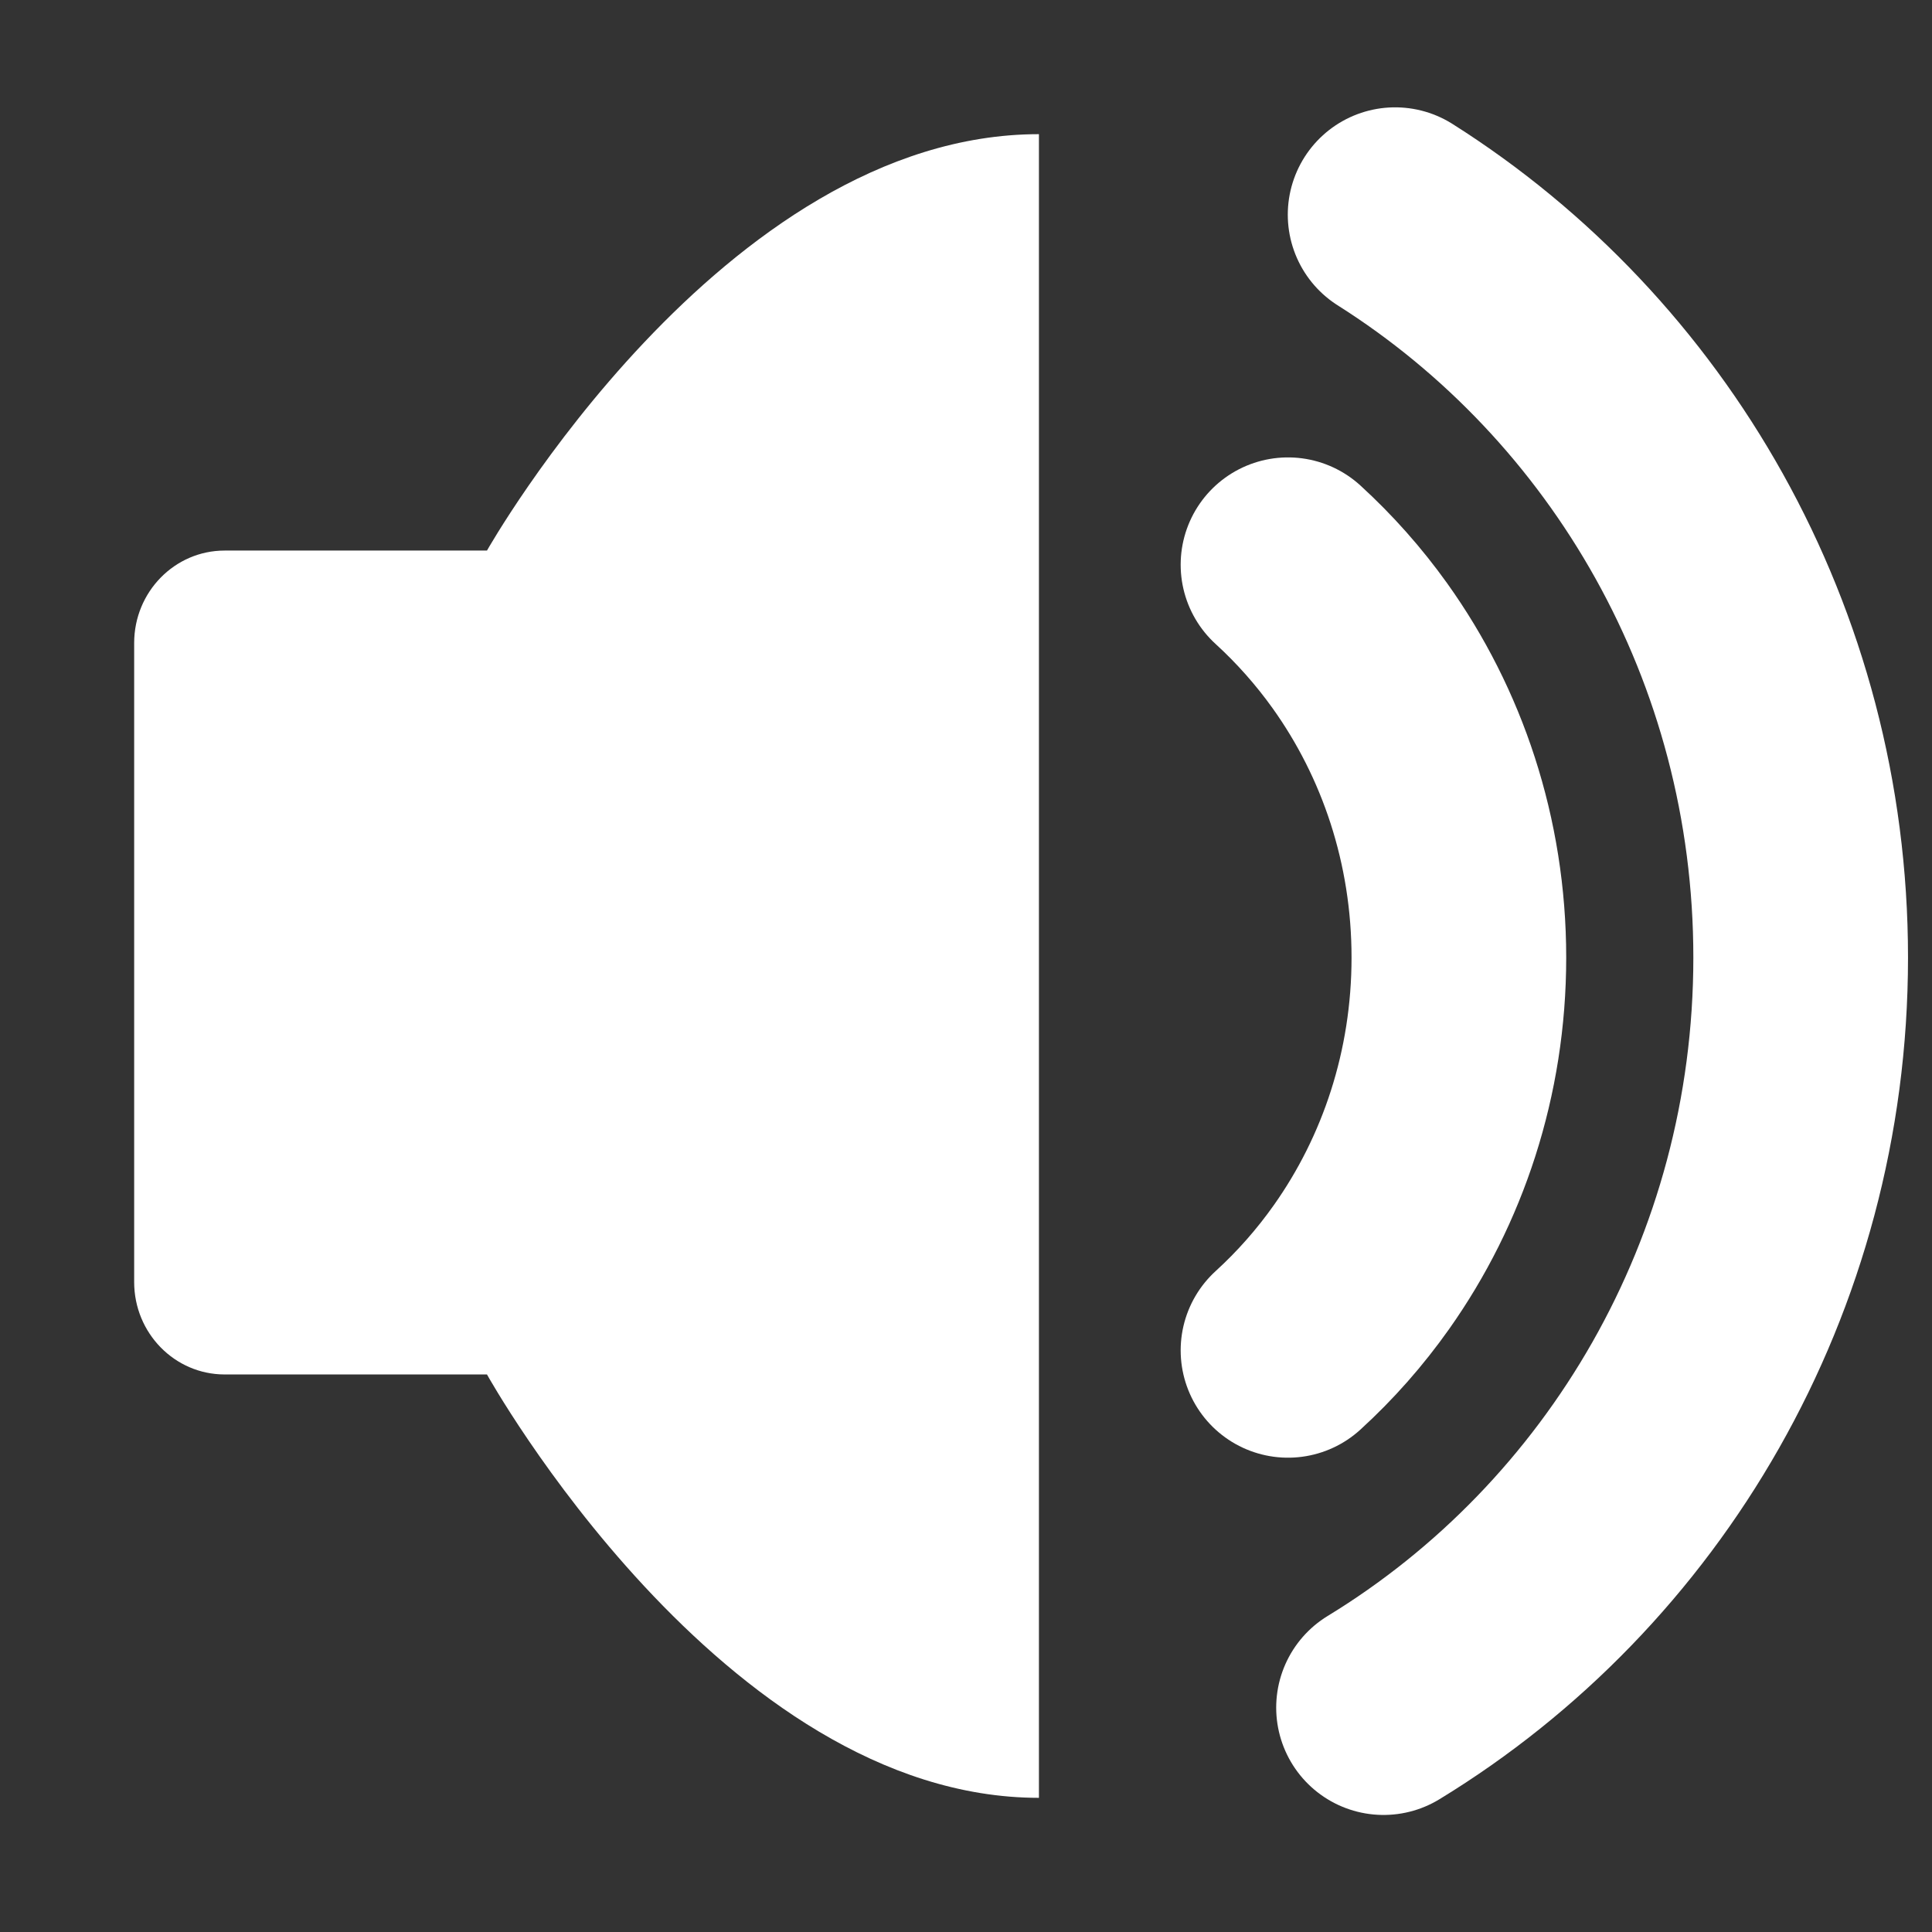 <?xml version="1.0" encoding="UTF-8"?>
<svg width="36px" height="36px" viewBox="0 0 36 36" version="1.1" xmlns="http://www.w3.org/2000/svg" xmlns:xlink="http://www.w3.org/1999/xlink">
    <rect x="0" y="0" width="36" height="36" fill="#333333" stroke="none"/>
    <title>图标/无障碍/声音备份</title>
    <g id="图标/无障碍/声音备份" stroke="none" stroke-width="1" fill="none" fill-rule="evenodd">
        <path d="M19.359,2.5 L19.359,33.5 C13.458,33.5 9.074,25.611 9.074,25.611 L4.186,25.611 C3.255,25.611 2.5,24.84 2.5,23.889 L2.5,11.982 C2.5,11.03 3.255,10.259 4.186,10.259 L9.074,10.259 C9.074,10.259 13.458,2.5 19.359,2.5 Z" id="路径" fill="#FFFFFF"></path>
        <g id="编组" transform="translate(24, 4)" stroke="#FFFFFF" stroke-linecap="round" stroke-width="4">
            <path d="M0,6.523 L0,6.523 C0.496,6.976 0.946,7.483 1.341,8.035 C2.499,9.655 3.184,11.665 3.184,13.843 C3.184,16.001 2.511,17.996 1.371,19.608 C0.969,20.177 0.509,20.698 0,21.162" id="路径" stroke-linejoin="round"></path>
            <path d="M1.78,27.819 C6.435,24.981 9.553,19.784 9.553,13.843 C9.553,7.994 6.531,2.866 1.996,0" id="路径"></path>
        </g>
    </g>
</svg>